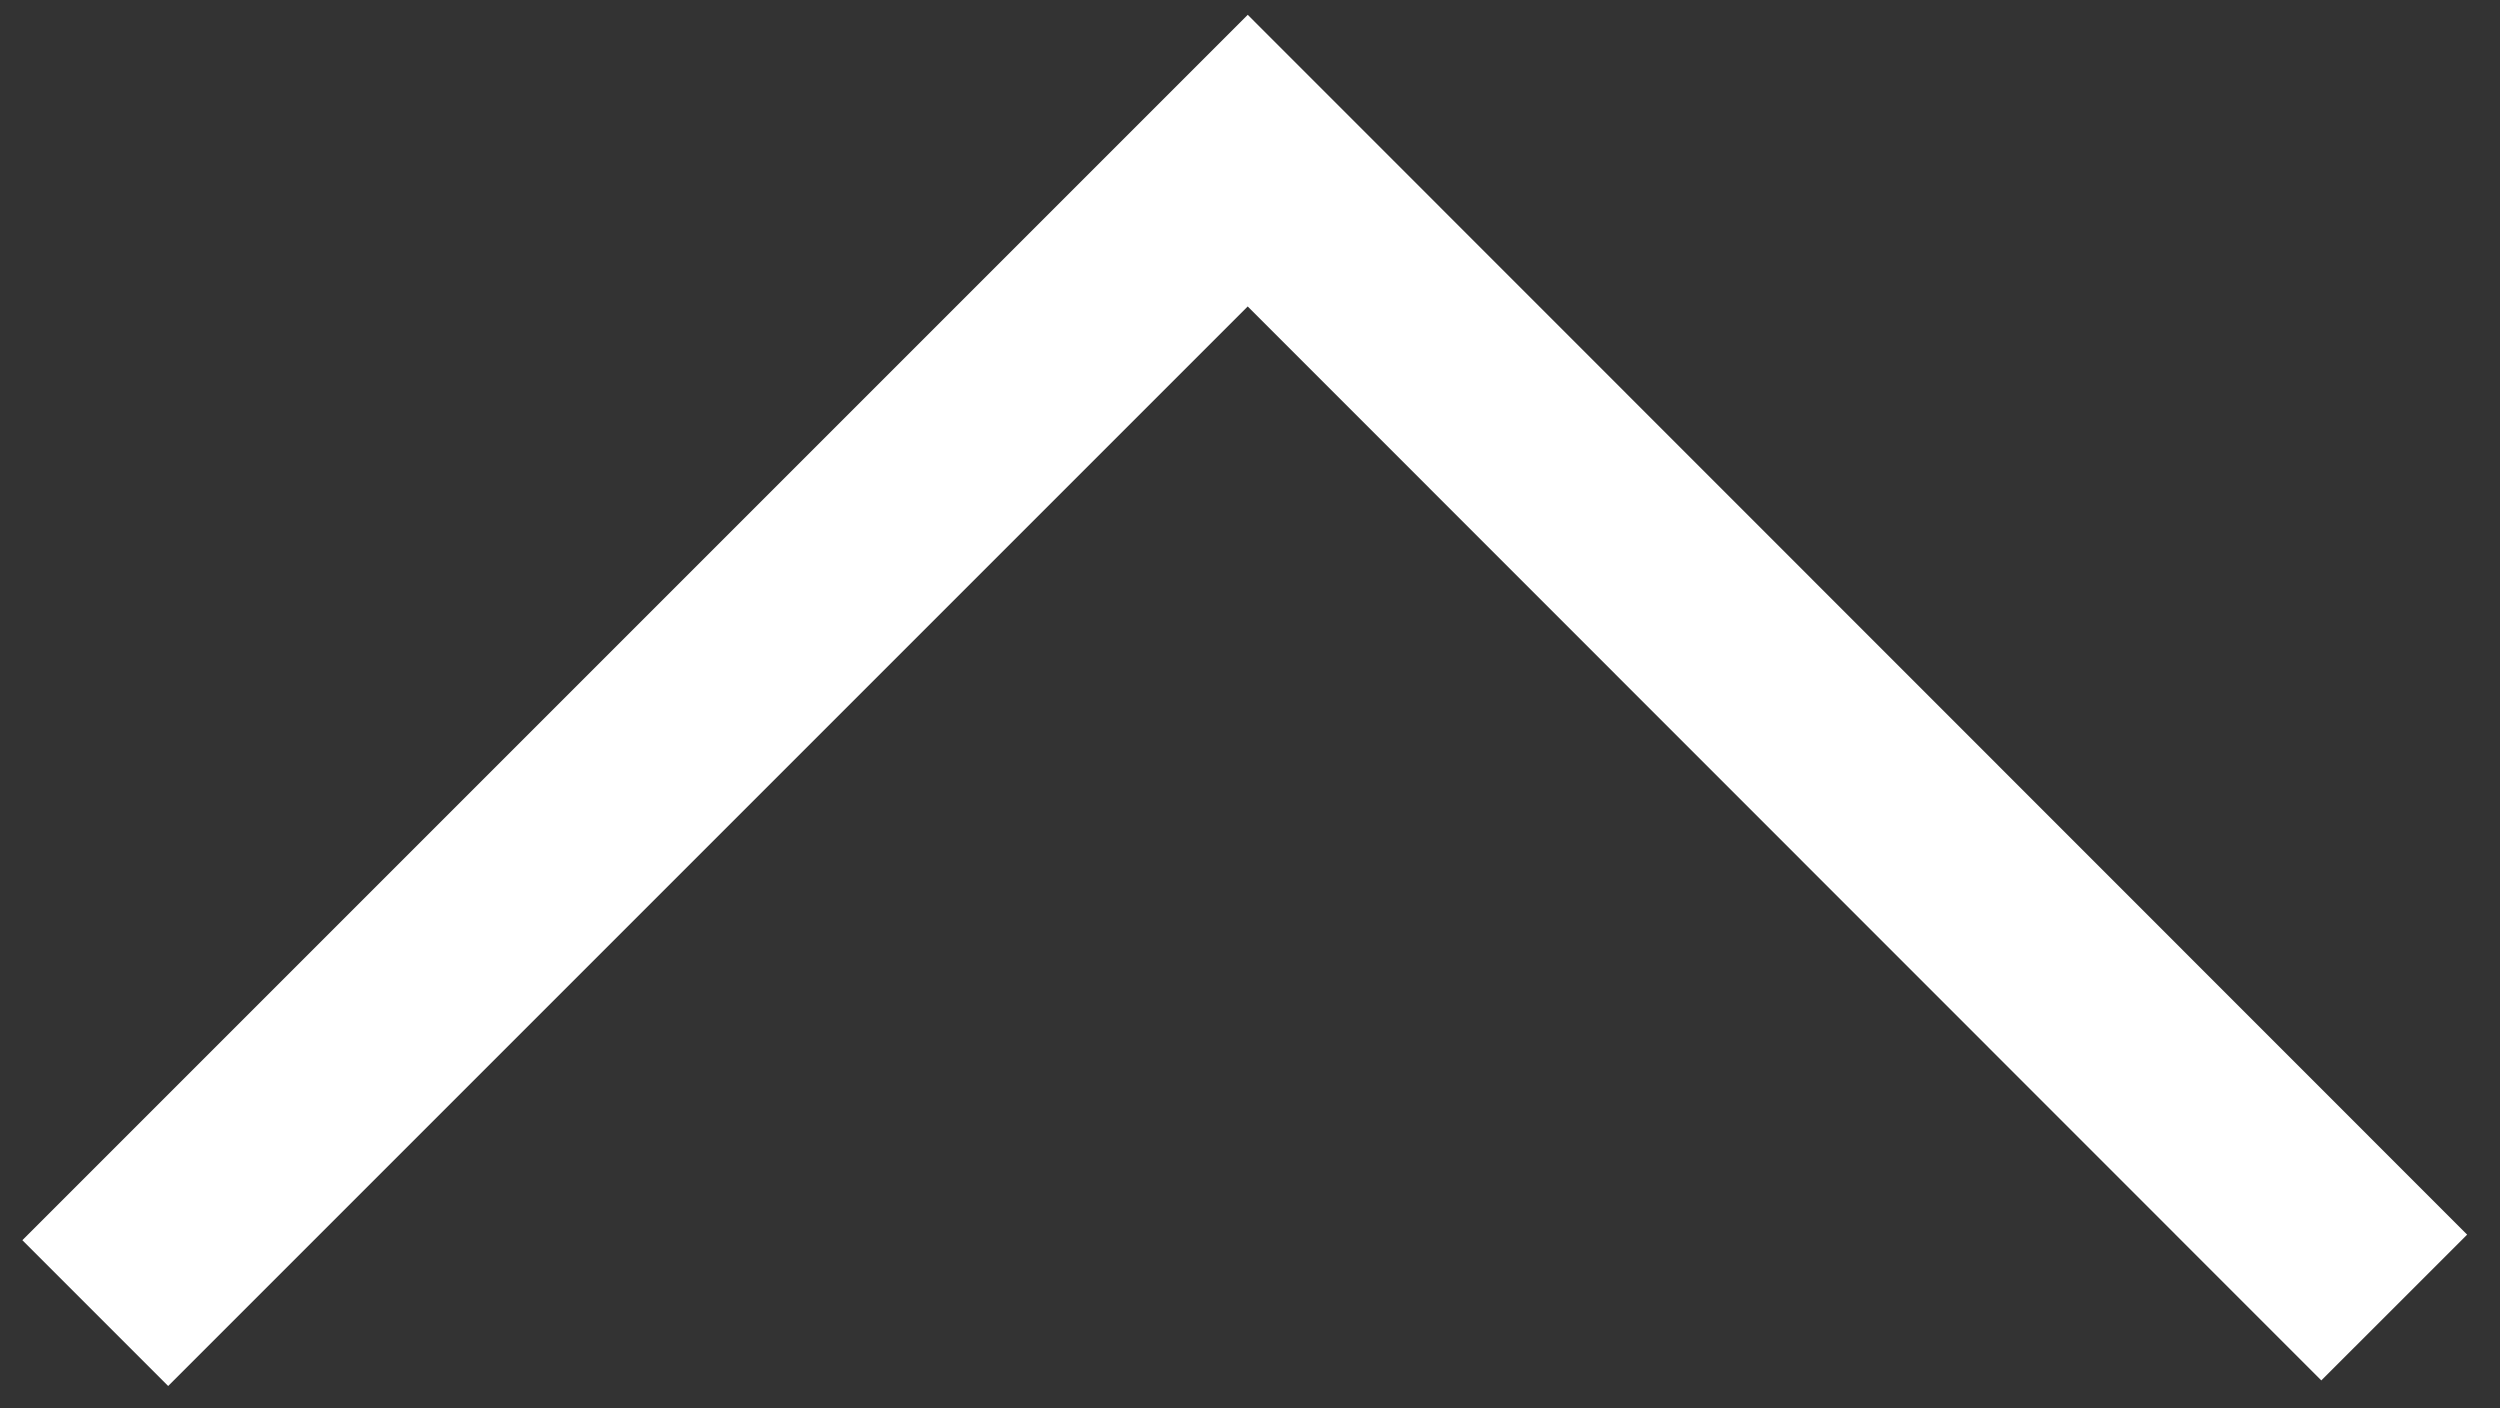 <?xml version="1.0" encoding="utf-8"?>
<!-- Generator: Adobe Illustrator 16.0.0, SVG Export Plug-In . SVG Version: 6.00 Build 0)  -->
<!DOCTYPE svg PUBLIC "-//W3C//DTD SVG 1.1//EN" "http://www.w3.org/Graphics/SVG/1.1/DTD/svg11.dtd">
<svg version="1.1" id="Layer_1" xmlns="http://www.w3.org/2000/svg" xmlns:xlink="http://www.w3.org/1999/xlink" x="0px" y="0px"
	 width="12.124px" height="6.83px" viewBox="0 0 12.124 6.83" enable-background="new 0 0 12.124 6.83" xml:space="preserve">
<rect x="0" y="0" width="12.124" height="6.83" fill="#333333" stroke="none"/>
<polyline fill="none" stroke="#ffffff" stroke-miterlimit="10" points="0.462,6.368 6.051,0.779 11.611,6.341 "/>
</svg>
